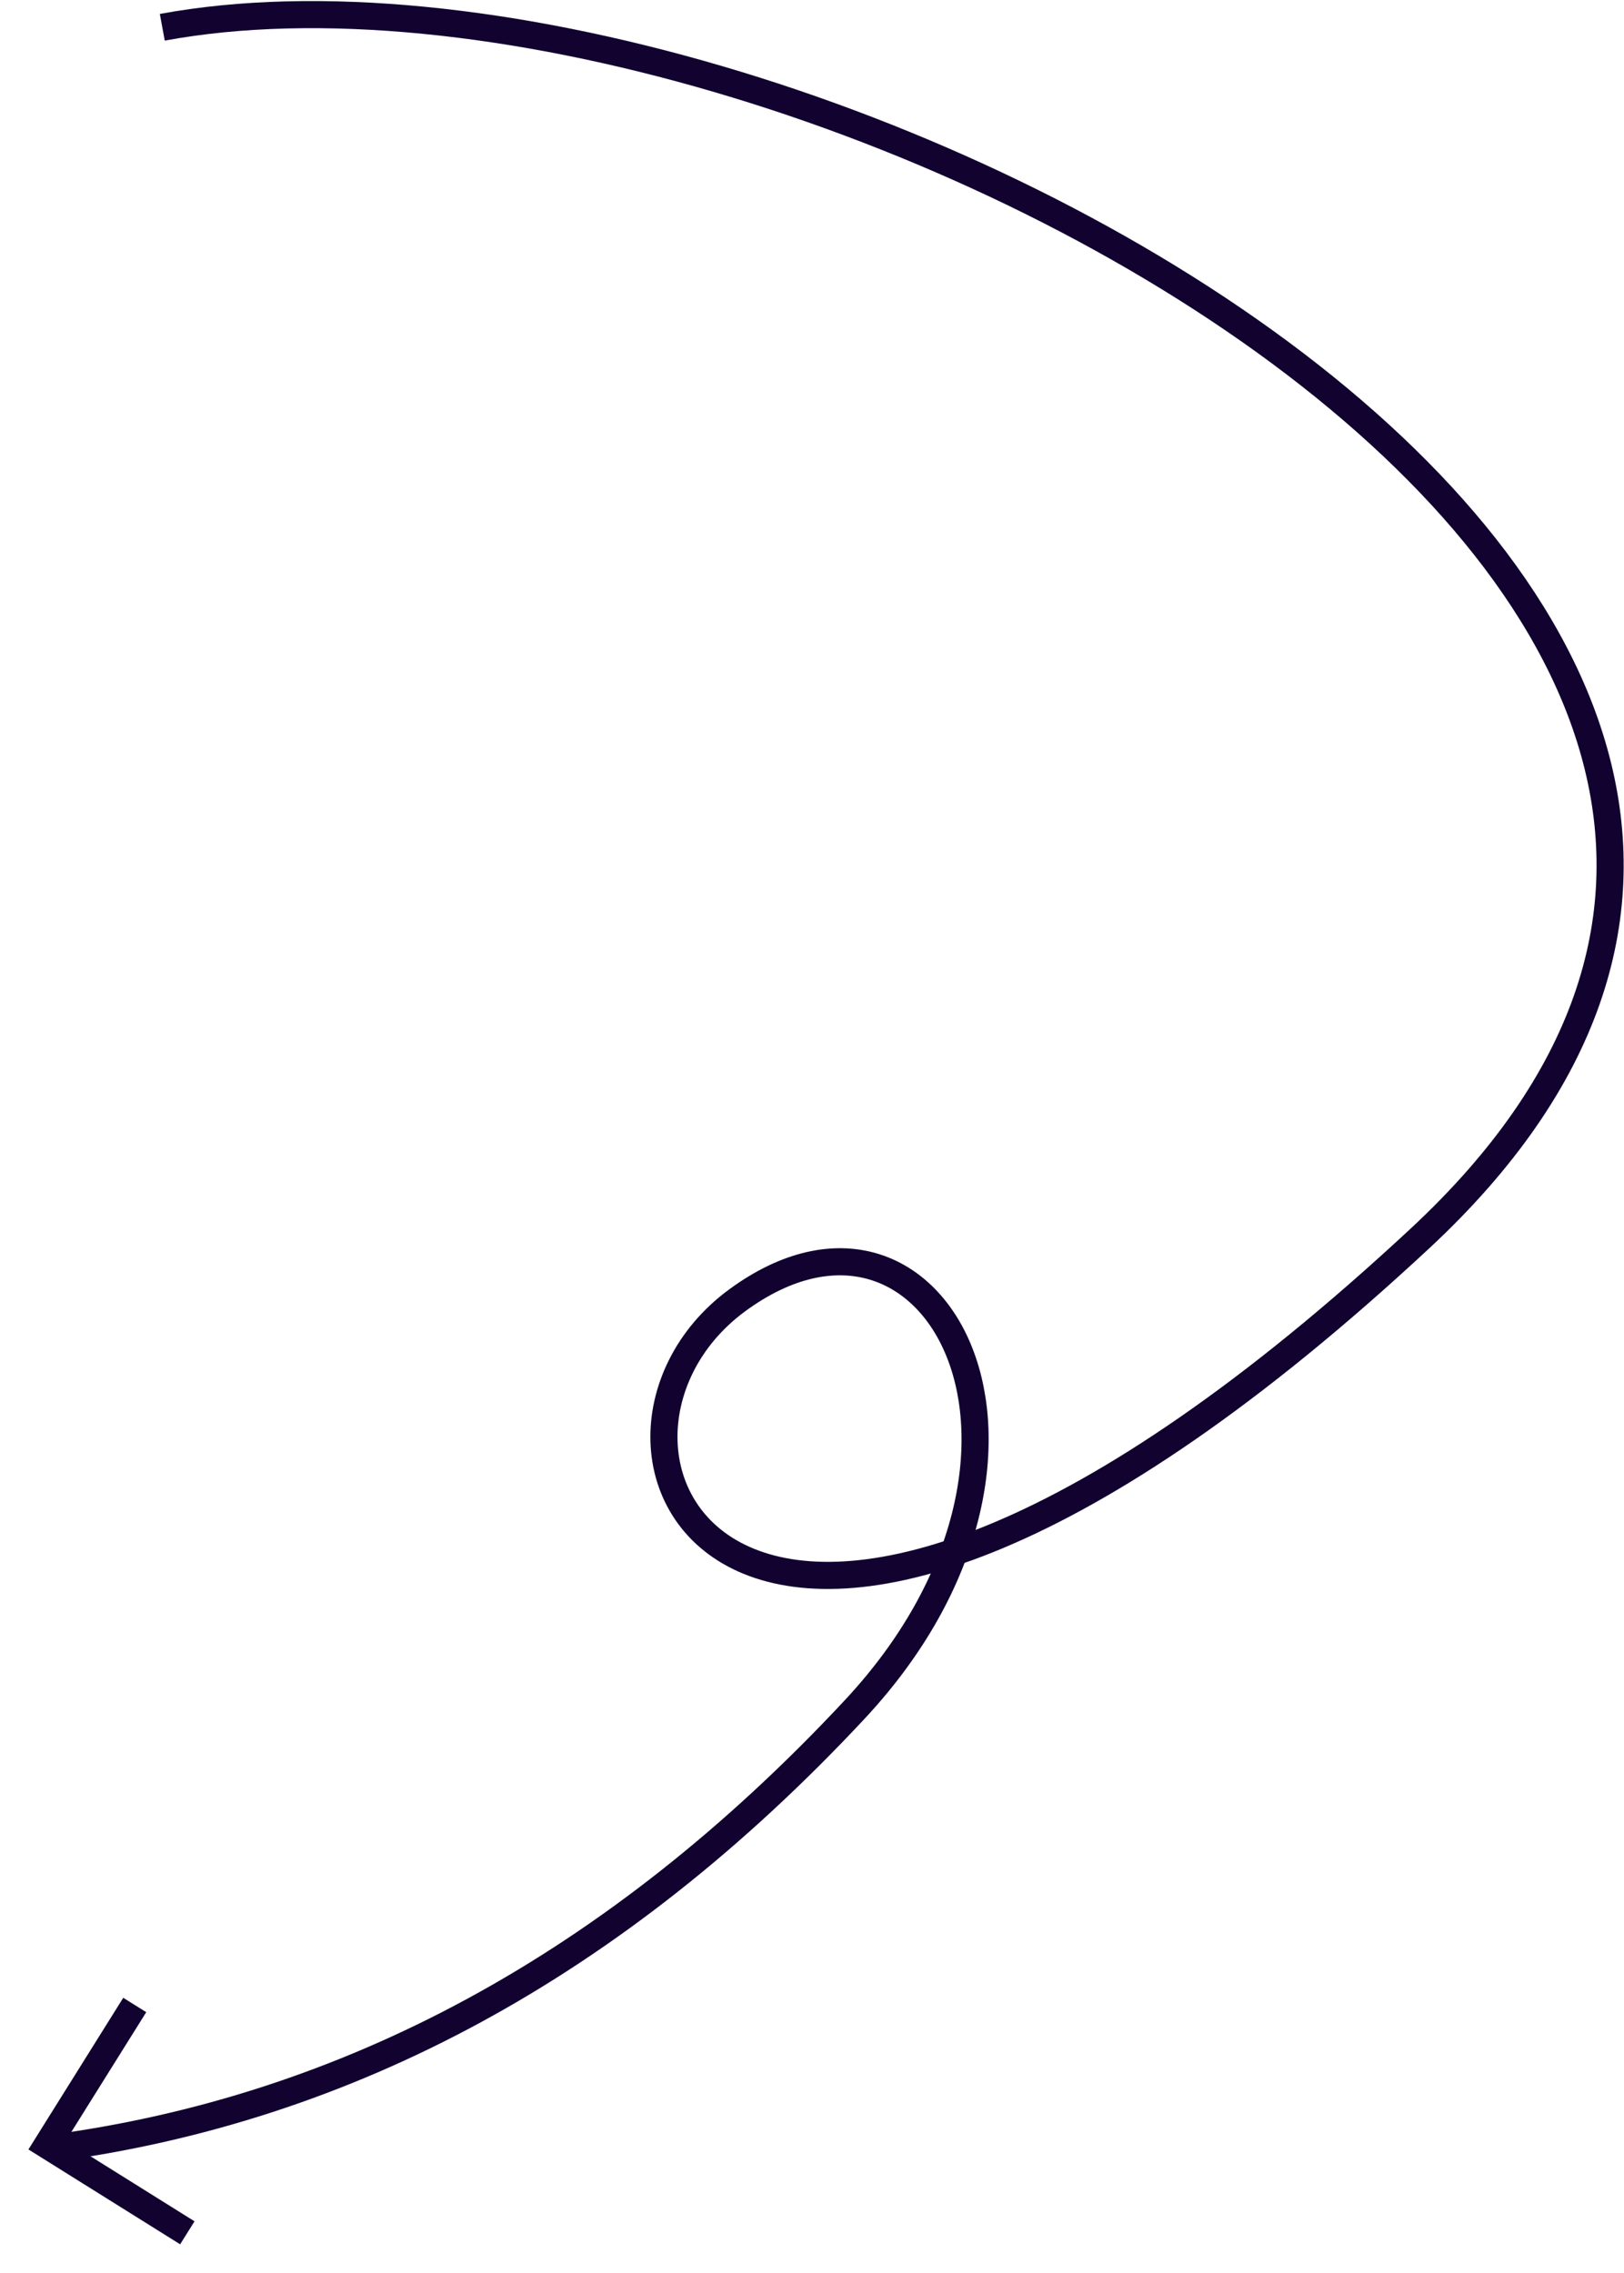 <svg xmlns="http://www.w3.org/2000/svg" width="59.888" height="83.809" viewBox="0 0 59.888 83.809">
  <g id="Group_148864" data-name="Group 148864" transform="translate(-960.548 -2731.494)">
    <path id="Path_164125" data-name="Path 164125" d="M9347.533-18193.5c23.03-4.256,71.434,21.361,46.382,44.66s-32.55,7.7-25.187,2.289,13.135,5.66,4.333,15.09-18.677,14.738-29.687,16.189" transform="translate(-8381 20926)" fill="none" stroke="#110230" stroke-width="1"/>
    <path id="Path_164126" data-name="Path 164126" d="M9344.633-18120.221l-4.311,4.309,4.311,4.313" transform="translate(-4063.451 22563.316) rotate(-13)" fill="none" stroke="#110230" stroke-width="1"/>
  </g>
</svg>
